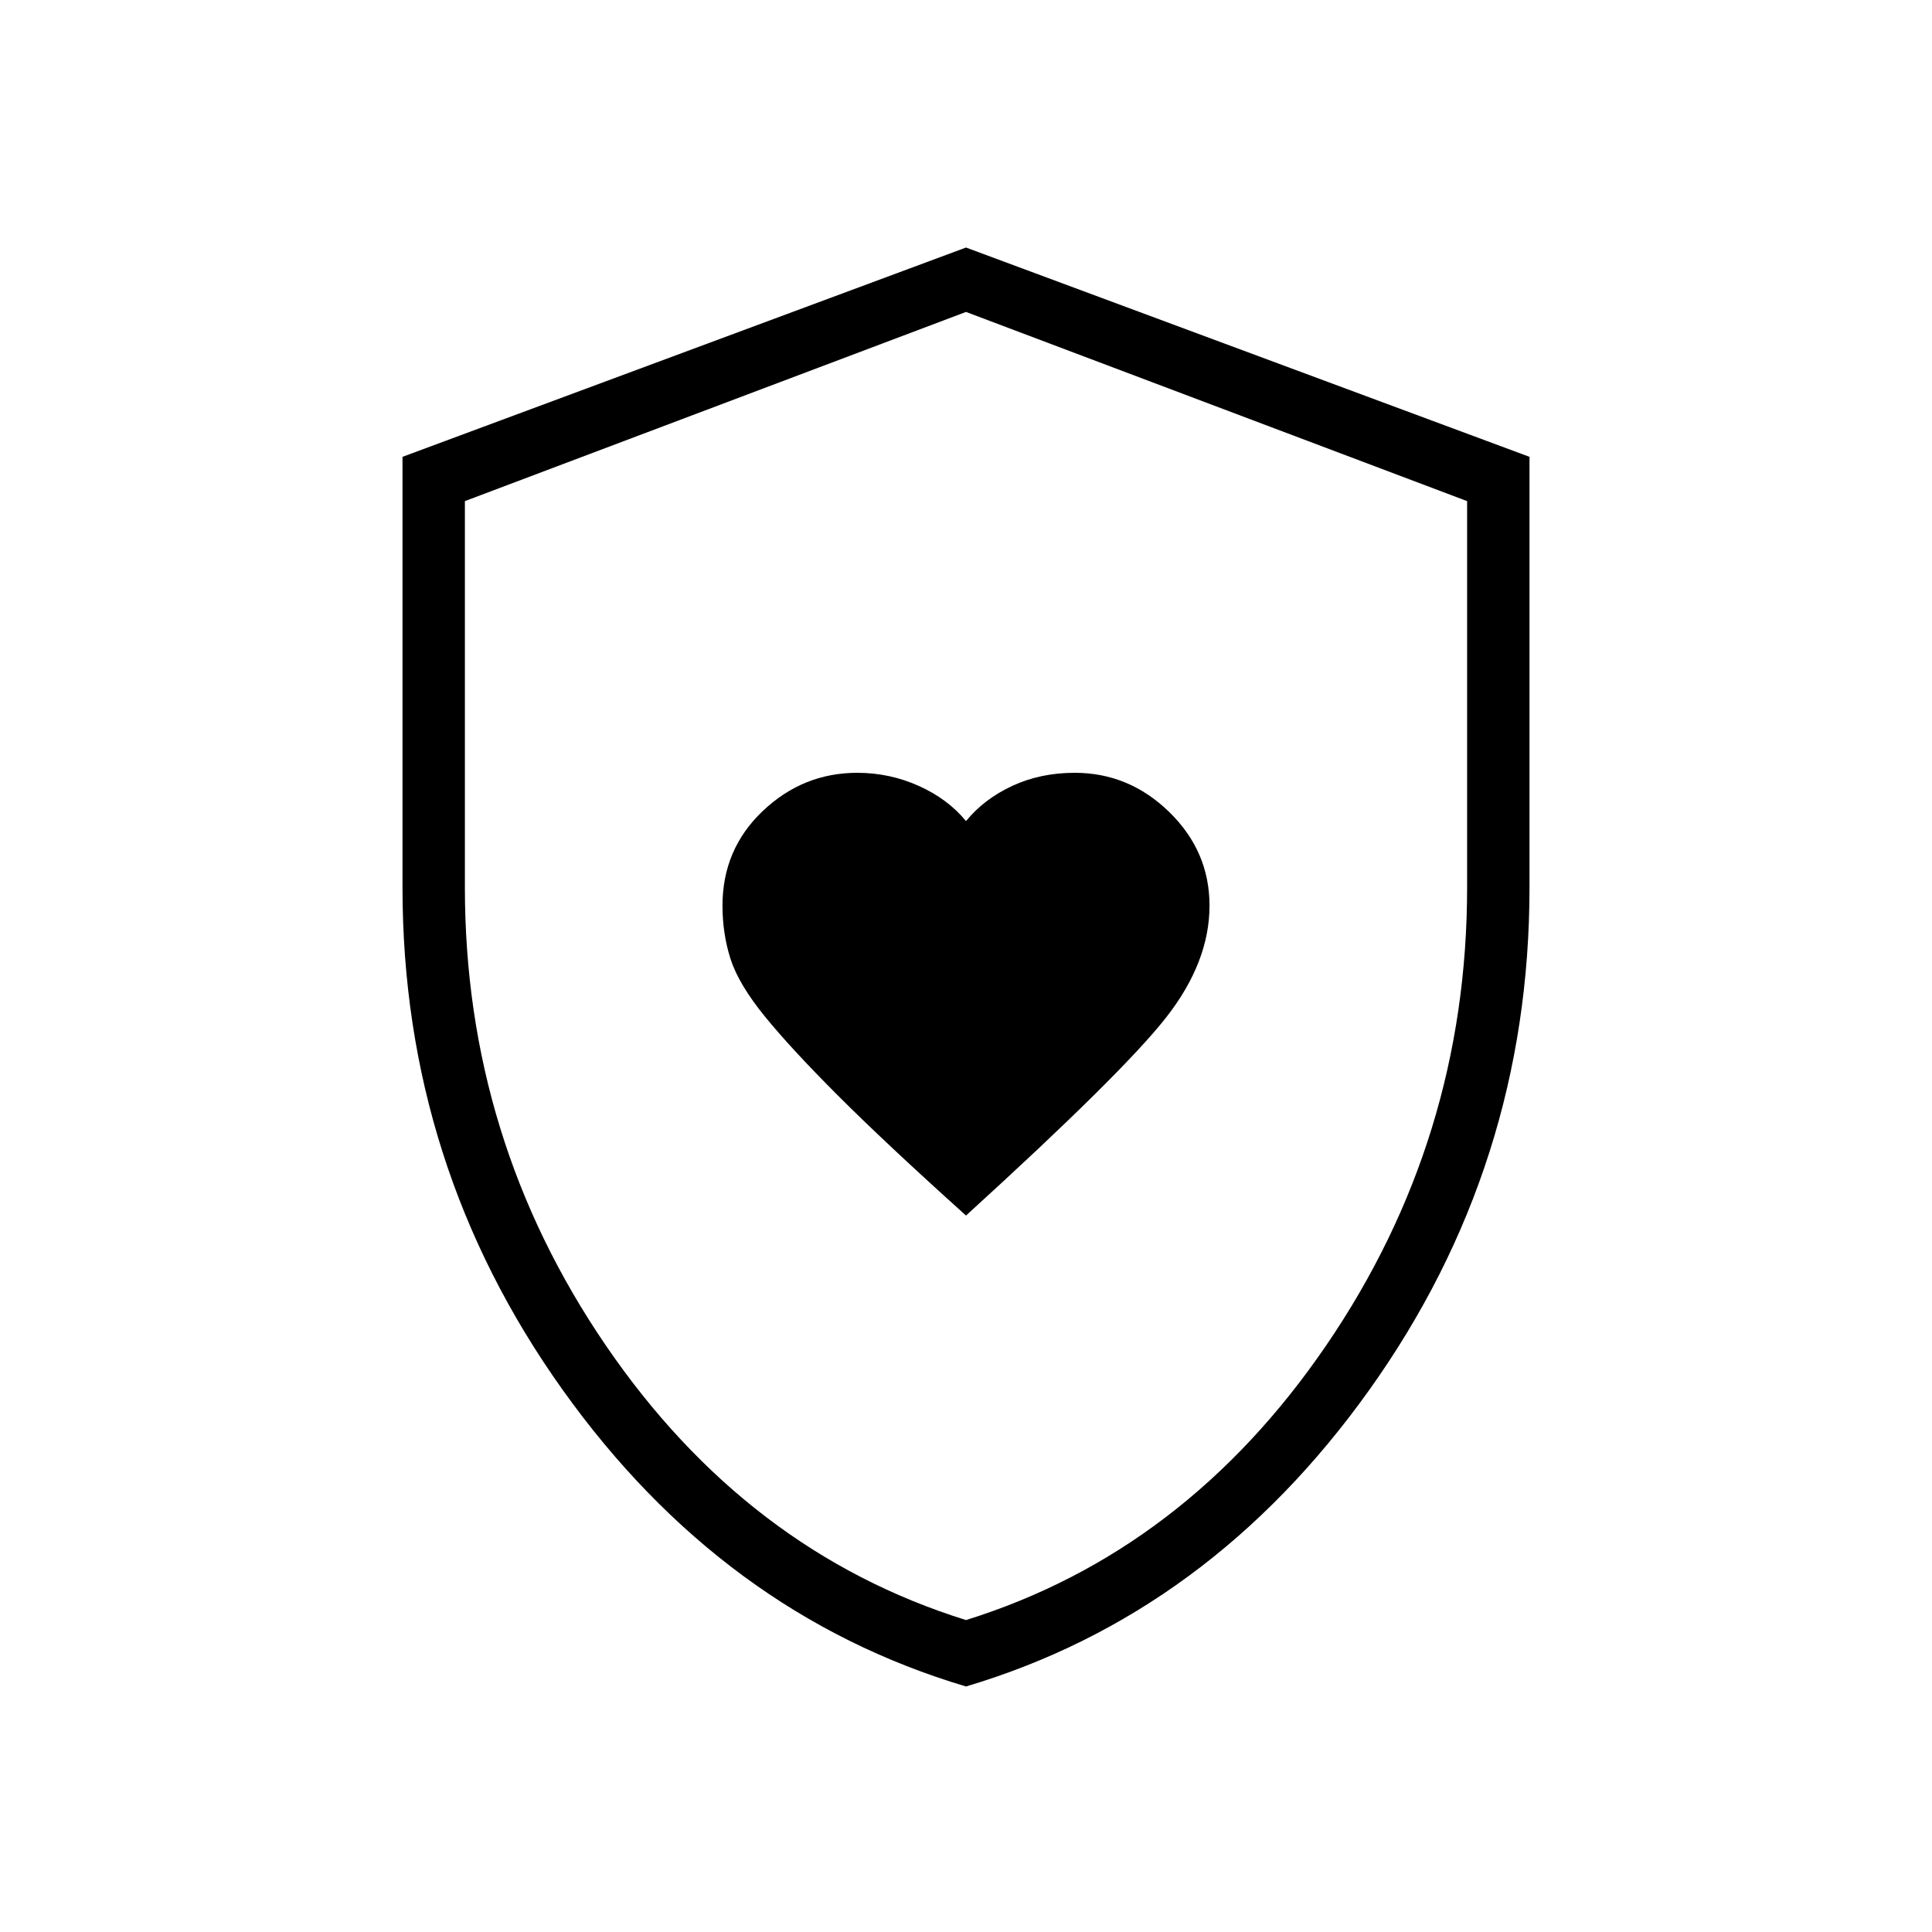 <svg xmlns="http://www.w3.org/2000/svg" width="48" height="48"><path d="M24 30.2q3.9-3.55 4.975-4.925Q30.05 23.9 30.05 22.5q0-1.35-1-2.325-1-.975-2.35-.975-.85 0-1.55.325-.7.325-1.15.875-.45-.55-1.175-.875Q22.1 19.2 21.3 19.2q-1.35 0-2.35.95t-1 2.35q0 .7.2 1.325T19 25.25q.65.8 1.825 1.975Q22 28.4 24 30.2zm0 11.7q-6.05-1.8-10.025-7.375Q10 28.95 10 22.05v-10.7l14-5.2 14 5.2v10.7q0 6.9-3.975 12.475Q30.05 40.1 24 41.9zm0-17.6zm0 15.95q5.45-1.7 8.95-6.825 3.5-5.125 3.5-11.375v-9.6L24 7.75l-12.45 4.7v9.6q0 6.25 3.5 11.375T24 40.25z"/></svg>
